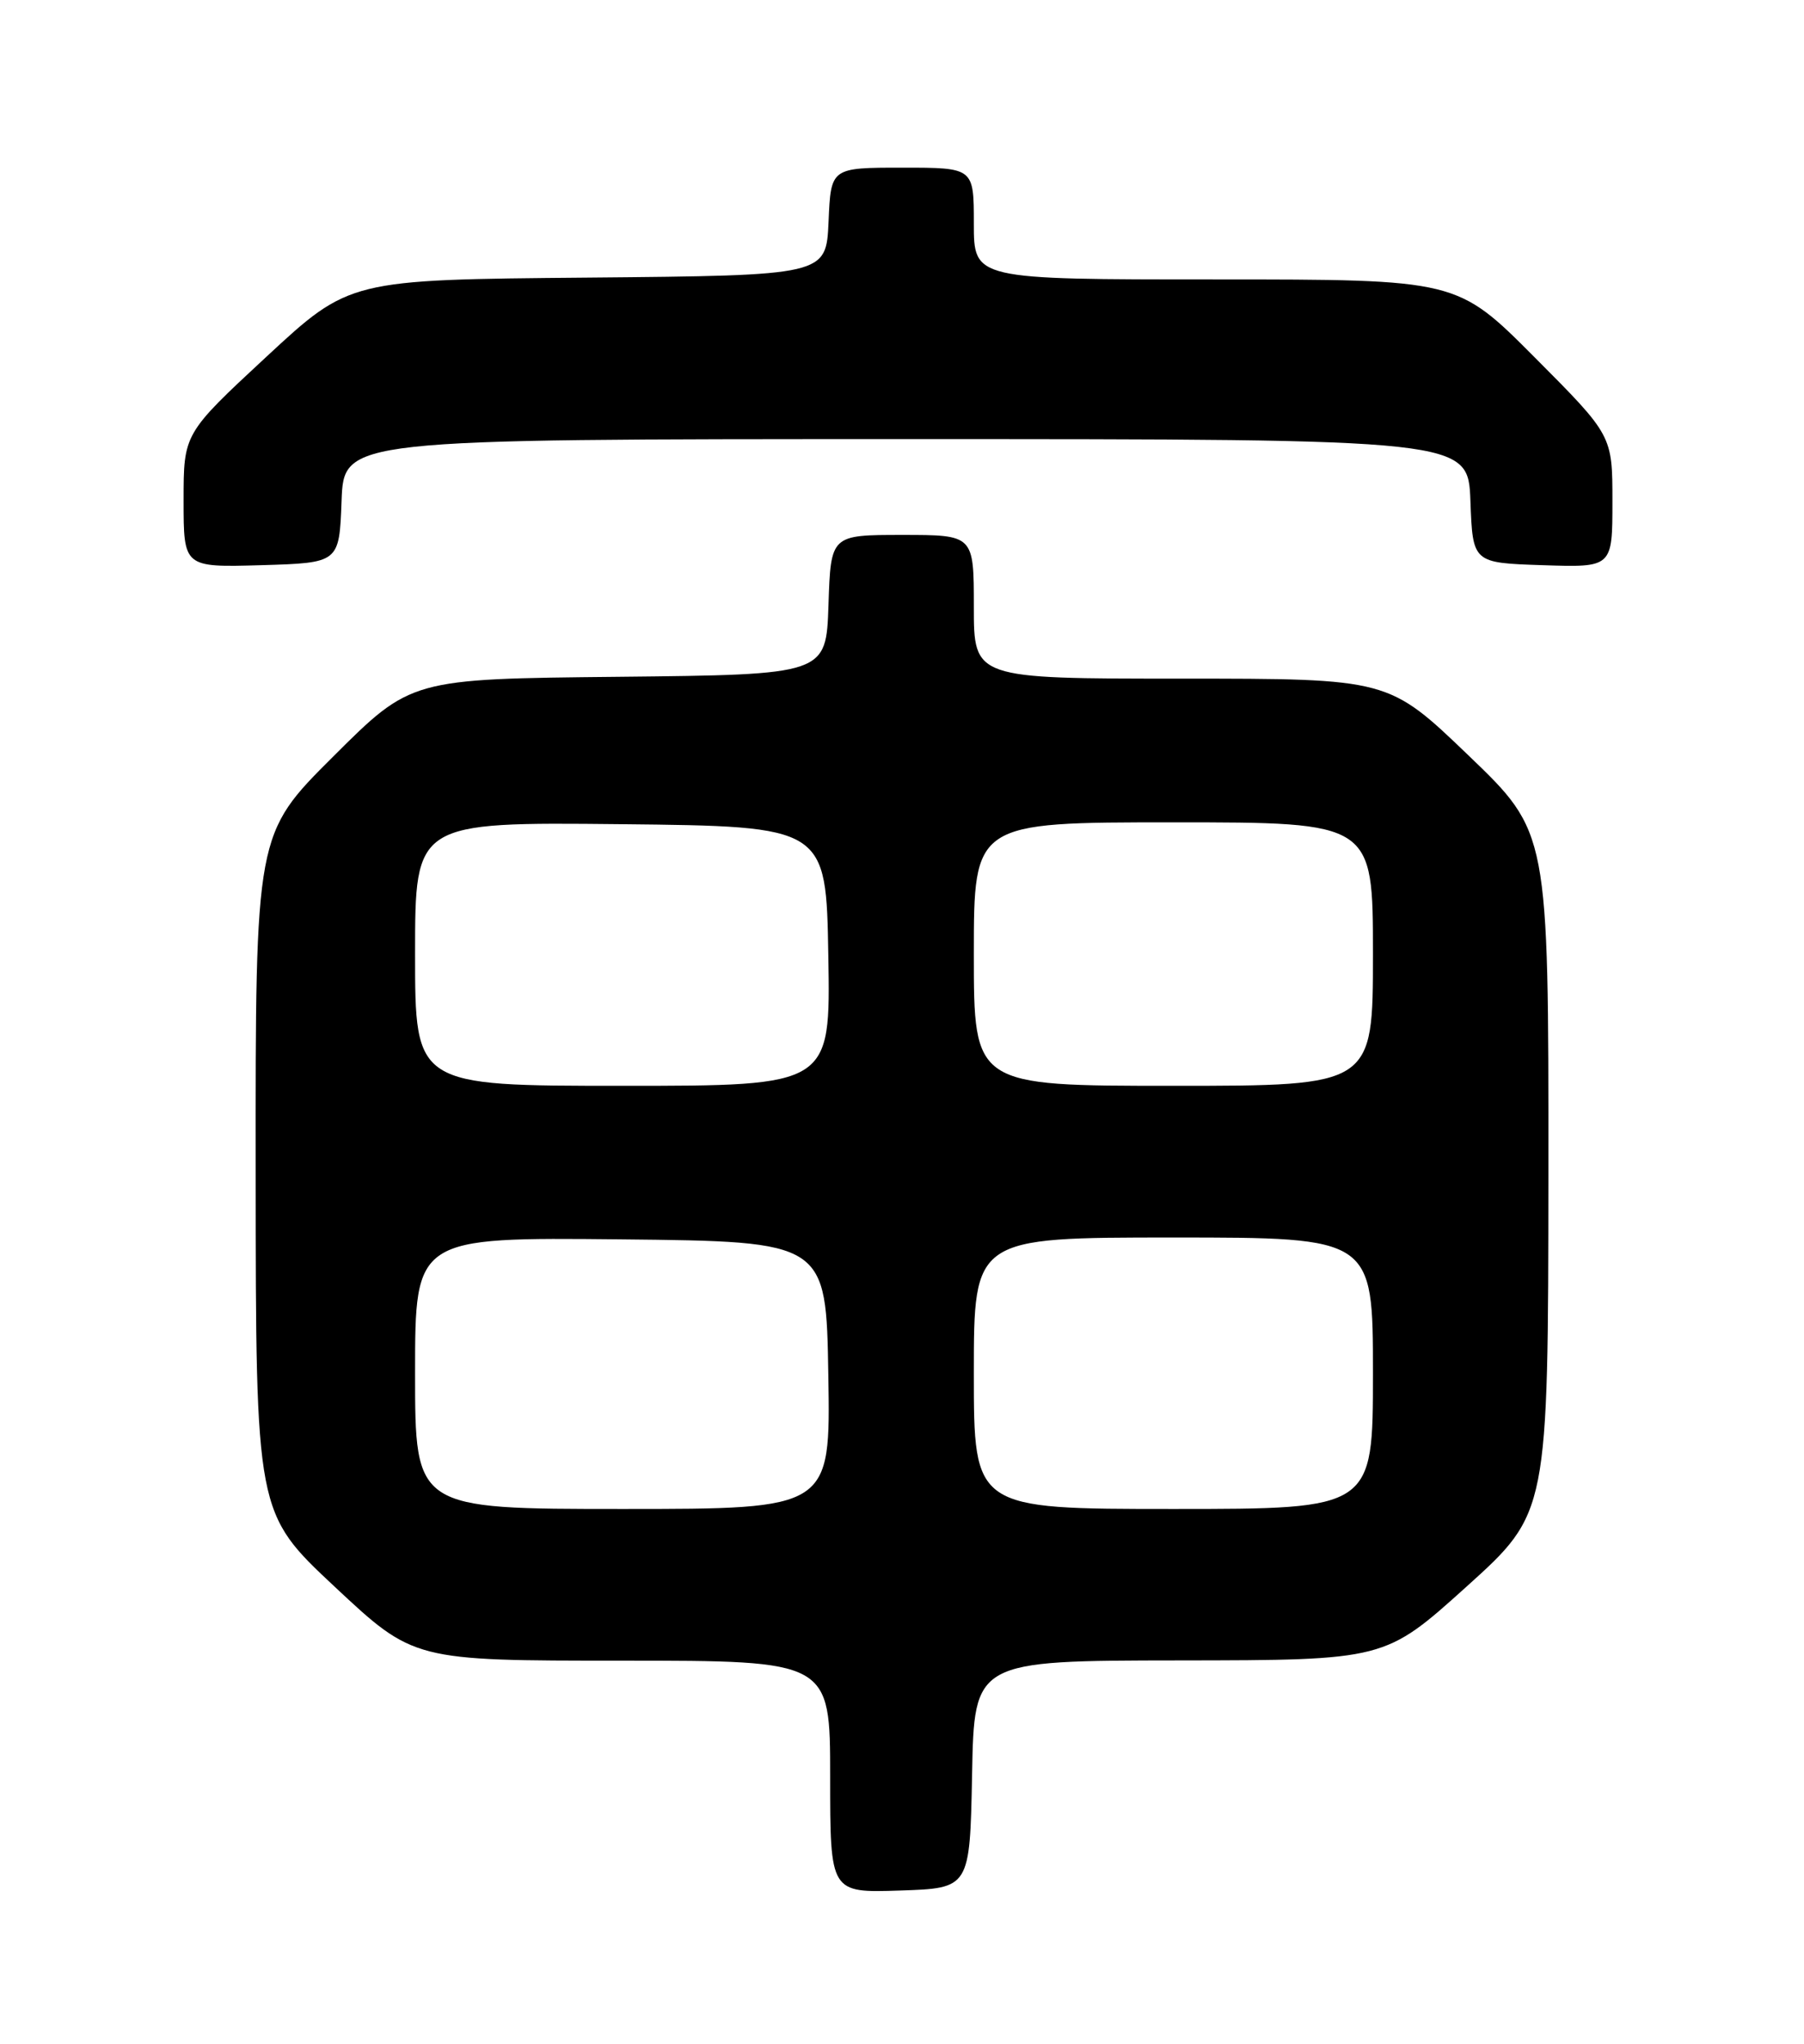 <?xml version="1.0" encoding="UTF-8" standalone="no"?>
<!DOCTYPE svg PUBLIC "-//W3C//DTD SVG 1.1//EN" "http://www.w3.org/Graphics/SVG/1.1/DTD/svg11.dtd" >
<svg xmlns="http://www.w3.org/2000/svg" xmlns:xlink="http://www.w3.org/1999/xlink" version="1.1" viewBox="0 0 226 256">
 <g >
 <path fill="currentColor"
d=" M 121.78 222.25 C 122.05 208.00 122.05 208.00 147.78 207.97 C 173.50 207.94 173.50 207.94 183.73 198.72 C 193.95 189.50 193.95 189.50 193.98 146.87 C 194.00 104.25 194.00 104.25 183.97 94.62 C 173.95 85.00 173.95 85.00 147.97 85.00 C 122.00 85.00 122.00 85.00 122.00 76.00 C 122.00 67.00 122.00 67.00 113.04 67.00 C 104.08 67.00 104.08 67.00 103.79 75.75 C 103.50 84.50 103.50 84.50 77.50 84.77 C 51.50 85.03 51.50 85.03 41.75 94.75 C 32.00 104.46 32.00 104.46 32.03 146.98 C 32.05 189.50 32.05 189.50 41.94 198.75 C 51.83 208.00 51.83 208.00 77.91 208.00 C 104.00 208.00 104.00 208.00 104.00 222.54 C 104.00 237.08 104.00 237.08 112.75 236.79 C 121.50 236.50 121.50 236.50 121.78 222.25 Z  M 42.79 62.75 C 43.08 55.00 43.08 55.00 113.50 55.00 C 183.92 55.00 183.92 55.00 184.21 62.75 C 184.50 70.50 184.50 70.50 193.25 70.79 C 202.00 71.08 202.00 71.08 202.00 62.81 C 202.00 54.54 202.00 54.54 192.27 44.77 C 182.54 35.00 182.54 35.00 152.27 35.00 C 122.00 35.00 122.00 35.00 122.00 28.00 C 122.00 21.00 122.00 21.00 113.05 21.00 C 104.09 21.00 104.09 21.00 103.80 27.75 C 103.50 34.50 103.50 34.50 73.64 34.77 C 43.79 35.03 43.79 35.03 33.39 44.67 C 23.00 54.31 23.00 54.31 23.00 62.69 C 23.00 71.07 23.00 71.07 32.75 70.79 C 42.50 70.50 42.50 70.50 42.79 62.75 Z  M 52.00 171.98 C 52.00 154.97 52.00 154.97 77.75 155.23 C 103.50 155.50 103.50 155.50 103.77 172.25 C 104.05 189.00 104.05 189.00 78.02 189.00 C 52.00 189.00 52.00 189.00 52.00 171.98 Z  M 122.00 172.00 C 122.00 155.00 122.00 155.00 147.00 155.00 C 172.00 155.00 172.00 155.00 172.00 172.00 C 172.00 189.00 172.00 189.00 147.00 189.00 C 122.00 189.00 122.00 189.00 122.00 172.00 Z  M 52.00 119.48 C 52.00 102.97 52.00 102.97 77.75 103.23 C 103.50 103.50 103.50 103.50 103.77 119.75 C 104.05 136.00 104.05 136.00 78.02 136.00 C 52.00 136.00 52.00 136.00 52.00 119.48 Z  M 122.00 119.50 C 122.00 103.00 122.00 103.00 147.00 103.00 C 172.00 103.00 172.00 103.00 172.00 119.50 C 172.00 136.00 172.00 136.00 147.00 136.00 C 122.00 136.00 122.00 136.00 122.00 119.50 Z "/>
</g>
</svg>